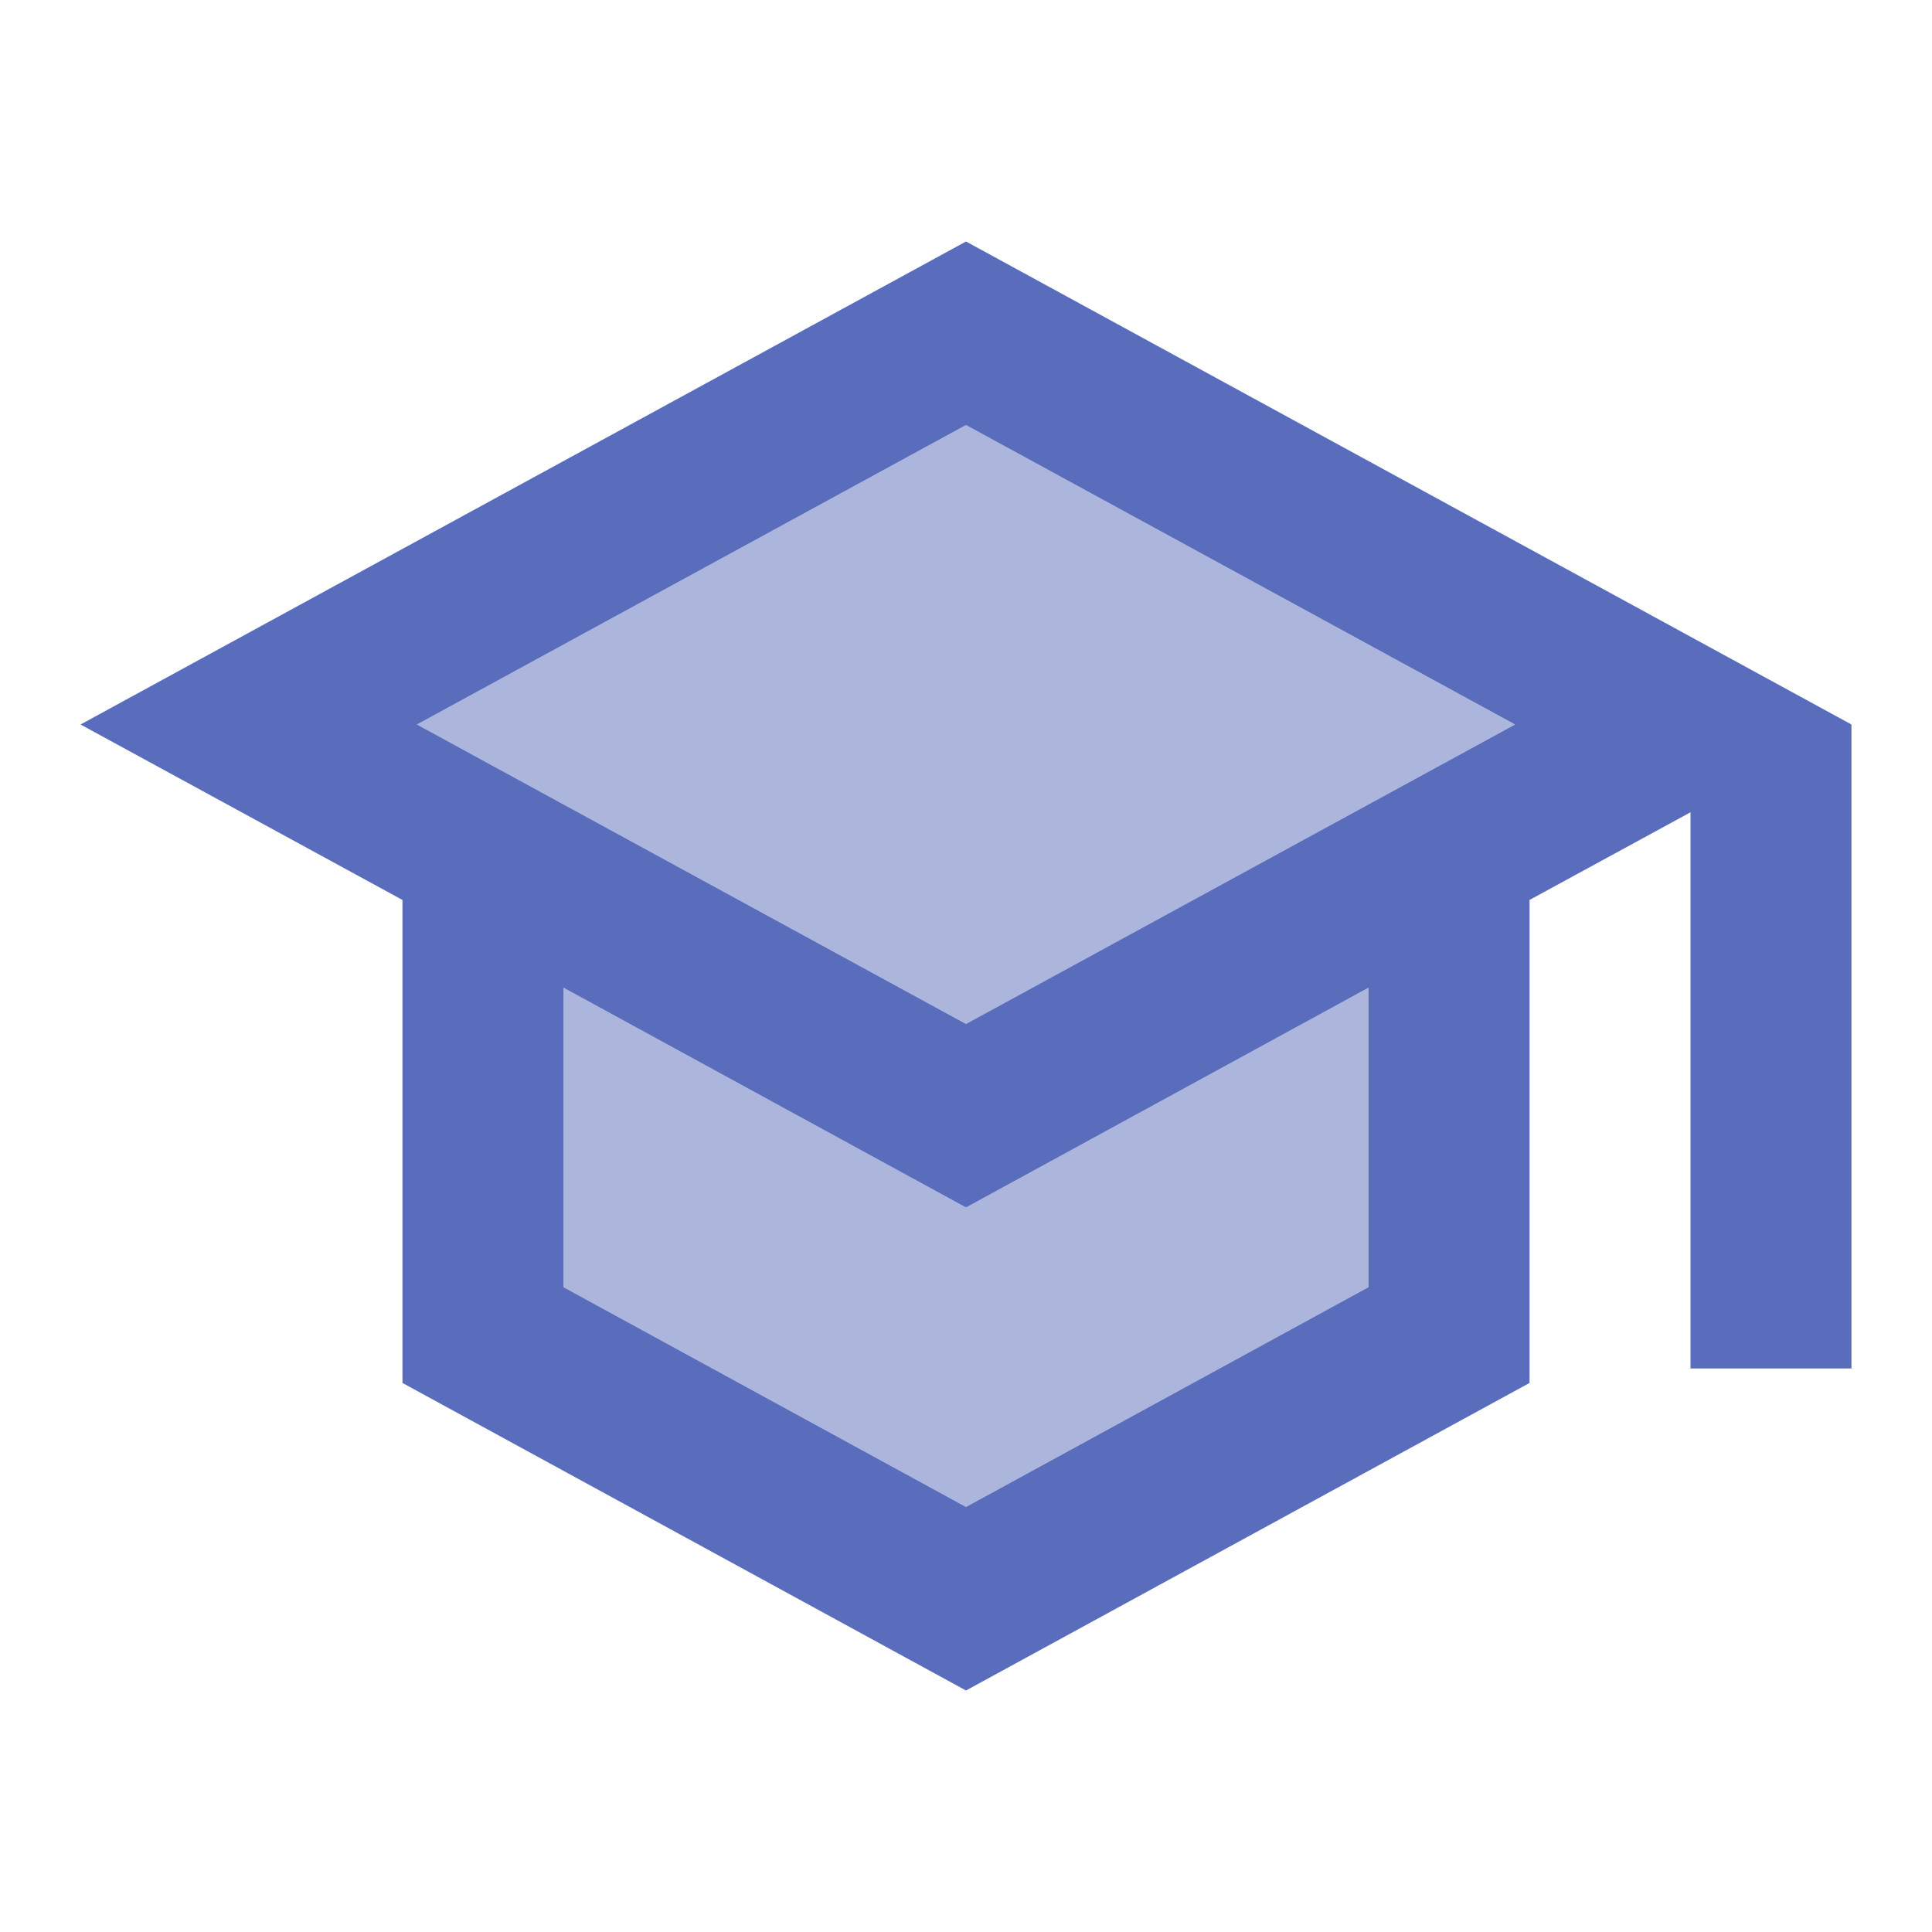 <svg width="16" height="16" viewBox="0 0 16 16" fill="none" xmlns="http://www.w3.org/2000/svg">
<path opacity="0.5" d="M4.667 8.18V10.66L8 12.48L11.333 10.66V8.18L8 10L4.667 8.18Z" fill="#3049AB" fill-opacity="0.8"/>
<path opacity="0.5" d="M3.453 6L8 8.48L12.547 6L8 3.52L3.453 6Z" fill="#3049AB" fill-opacity="0.8"/>
<path fill-rule="evenodd" clip-rule="evenodd" d="M8 2L0.667 6L3.333 7.453V11.453L8 14L12.667 11.453V7.453L14 6.727V11.333H15.333V6L8 2ZM11.333 10.66L8 12.48L4.667 10.66V8.18L8 10L11.333 8.18V10.66ZM3.453 6L8 8.48L12.547 6L8 3.52L3.453 6Z" fill="#3049AB" fill-opacity="0.8"/>
</svg>
